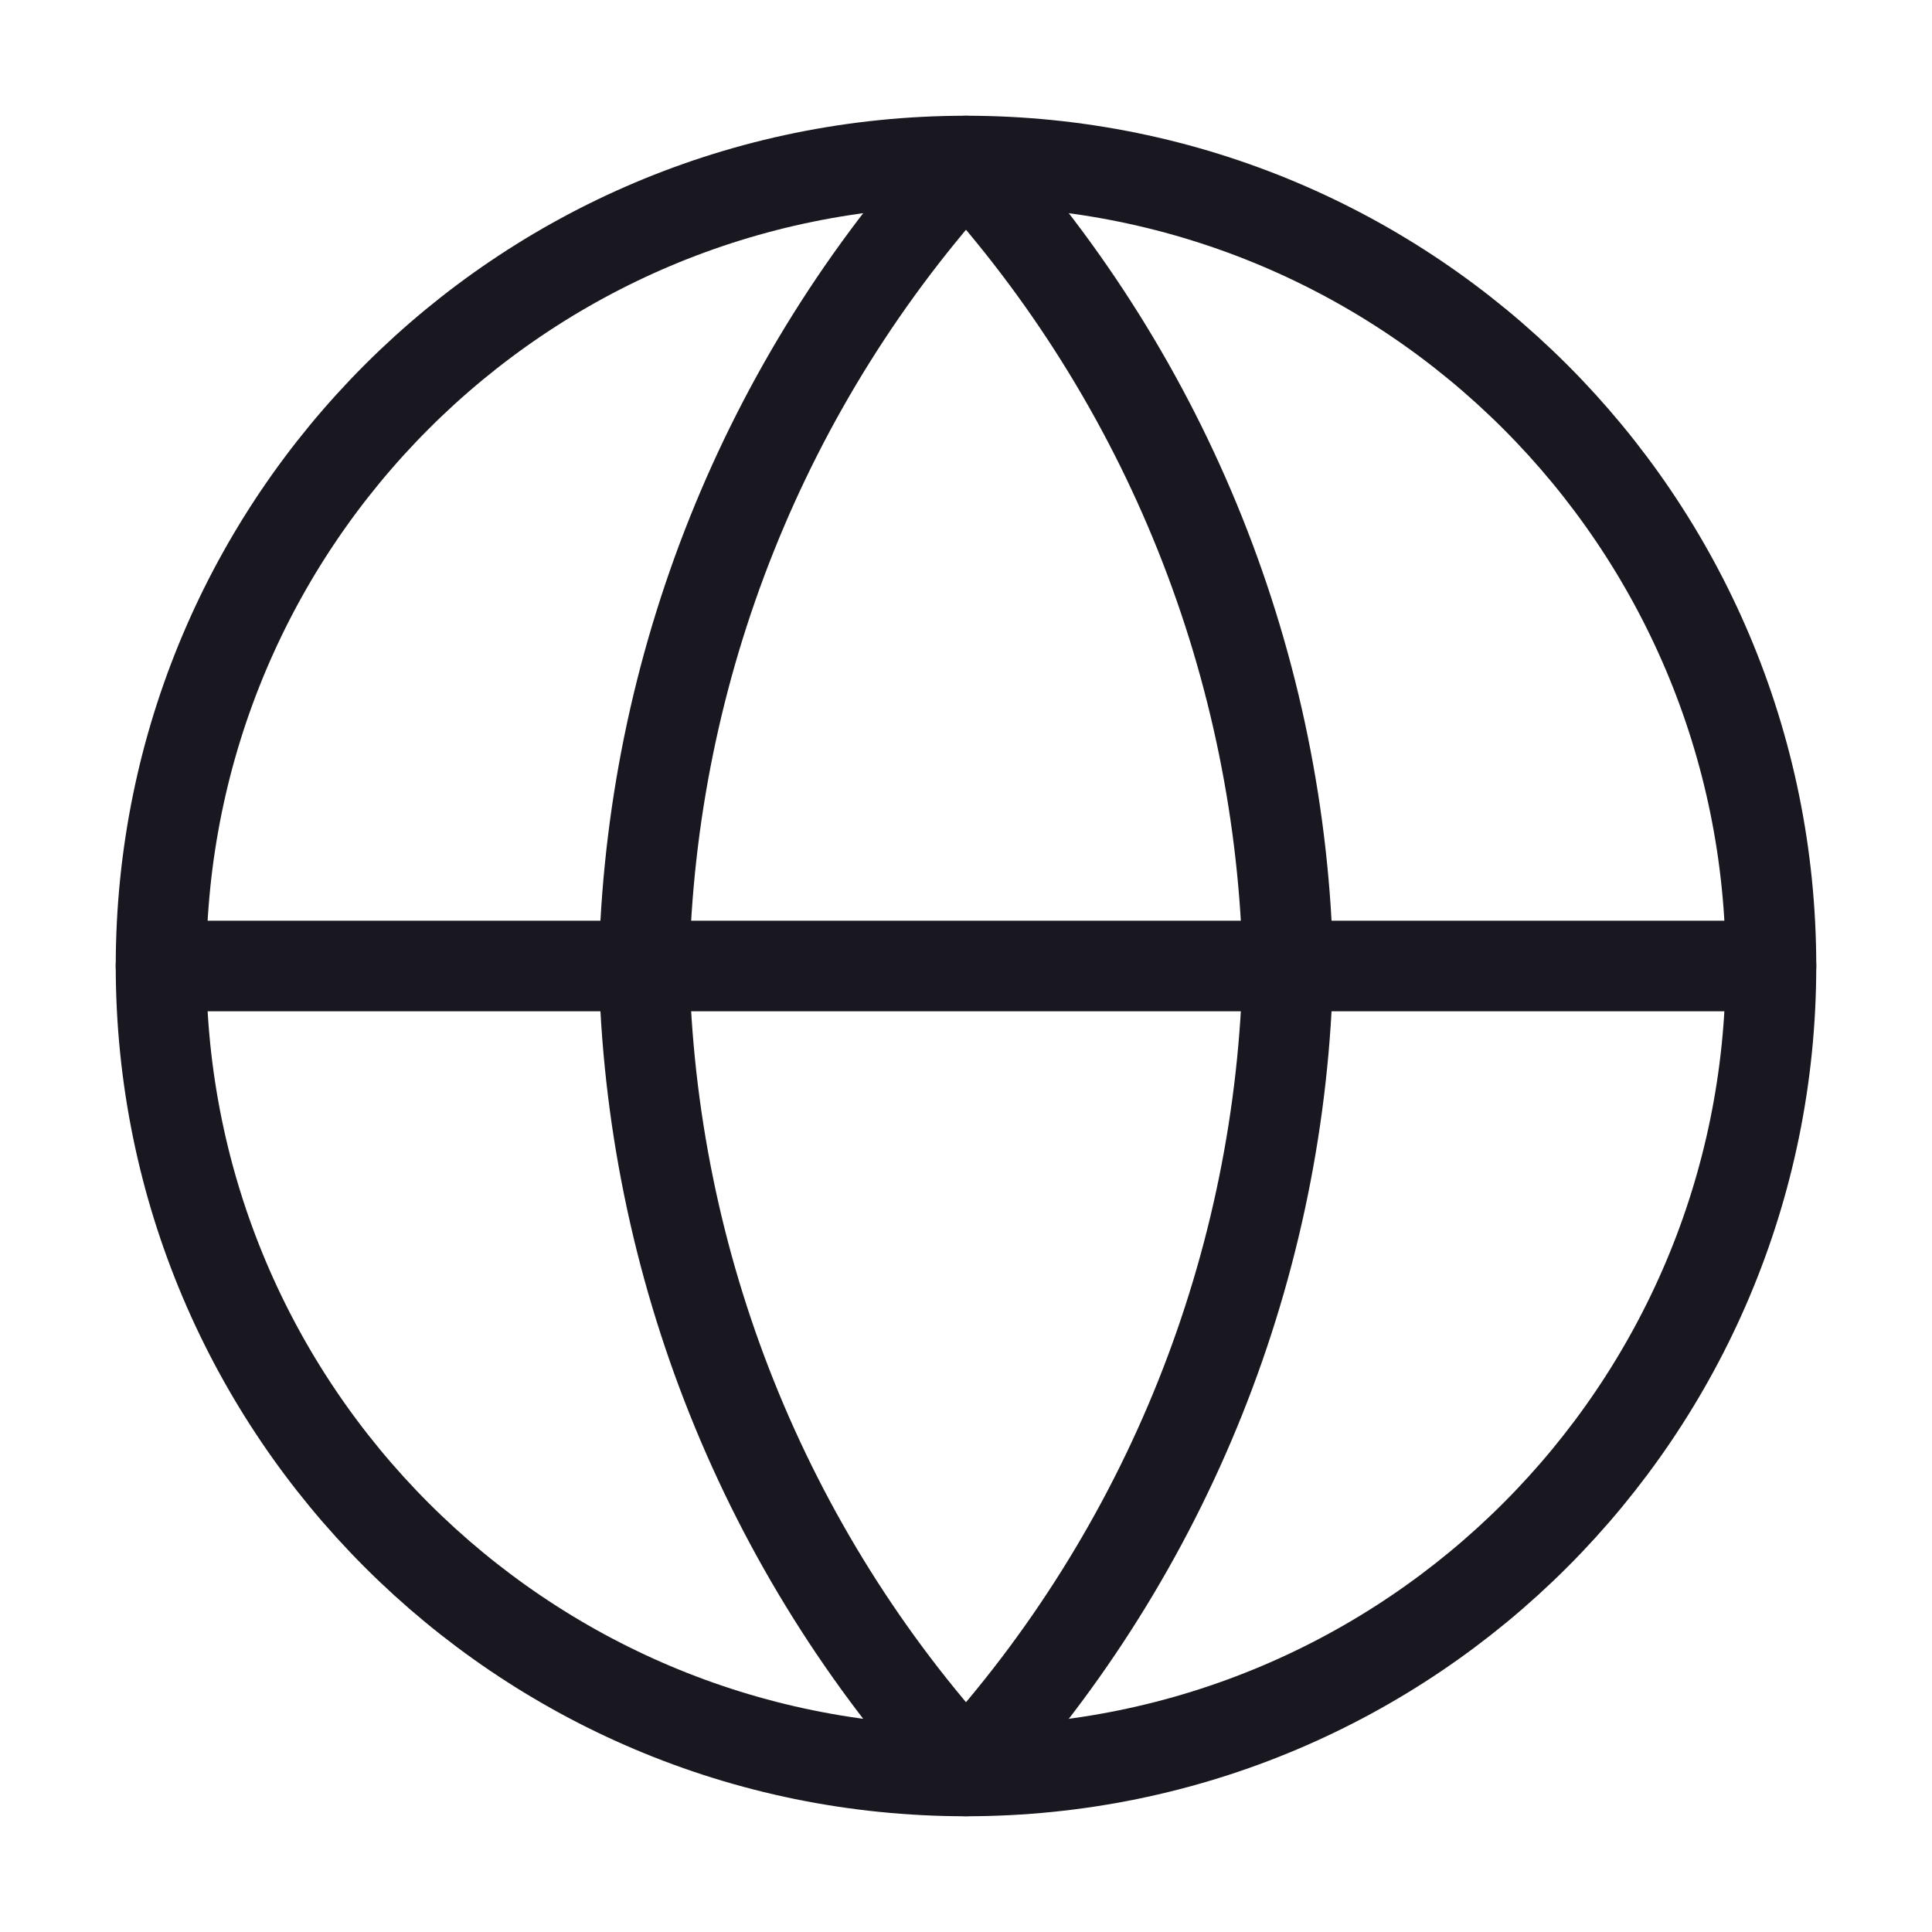 <svg width="32" height="32" viewBox="0 0 32 32" fill="none" xmlns="http://www.w3.org/2000/svg">
<path fill-rule="evenodd" clip-rule="evenodd" d="M16 29.333C23.364 29.333 29.333 23.364 29.333 16C29.333 8.636 23.364 2.667 16 2.667C8.636 2.667 2.667 8.636 2.667 16C2.667 23.364 8.636 29.333 16 29.333Z" stroke="#191820" stroke-width="1.5" stroke-linecap="round" stroke-linejoin="round"/>
<path d="M2.667 16H29.333" stroke="#191820" stroke-width="1.5" stroke-linecap="round" stroke-linejoin="round"/>
<path fill-rule="evenodd" clip-rule="evenodd" d="M16 2.667C19.335 6.318 21.23 11.056 21.333 16C21.23 20.944 19.335 25.682 16 29.333C12.665 25.682 10.77 20.944 10.667 16C10.77 11.056 12.665 6.318 16 2.667V2.667Z" stroke="#191820" stroke-width="1.5" stroke-linecap="round" stroke-linejoin="round"/>
</svg>
